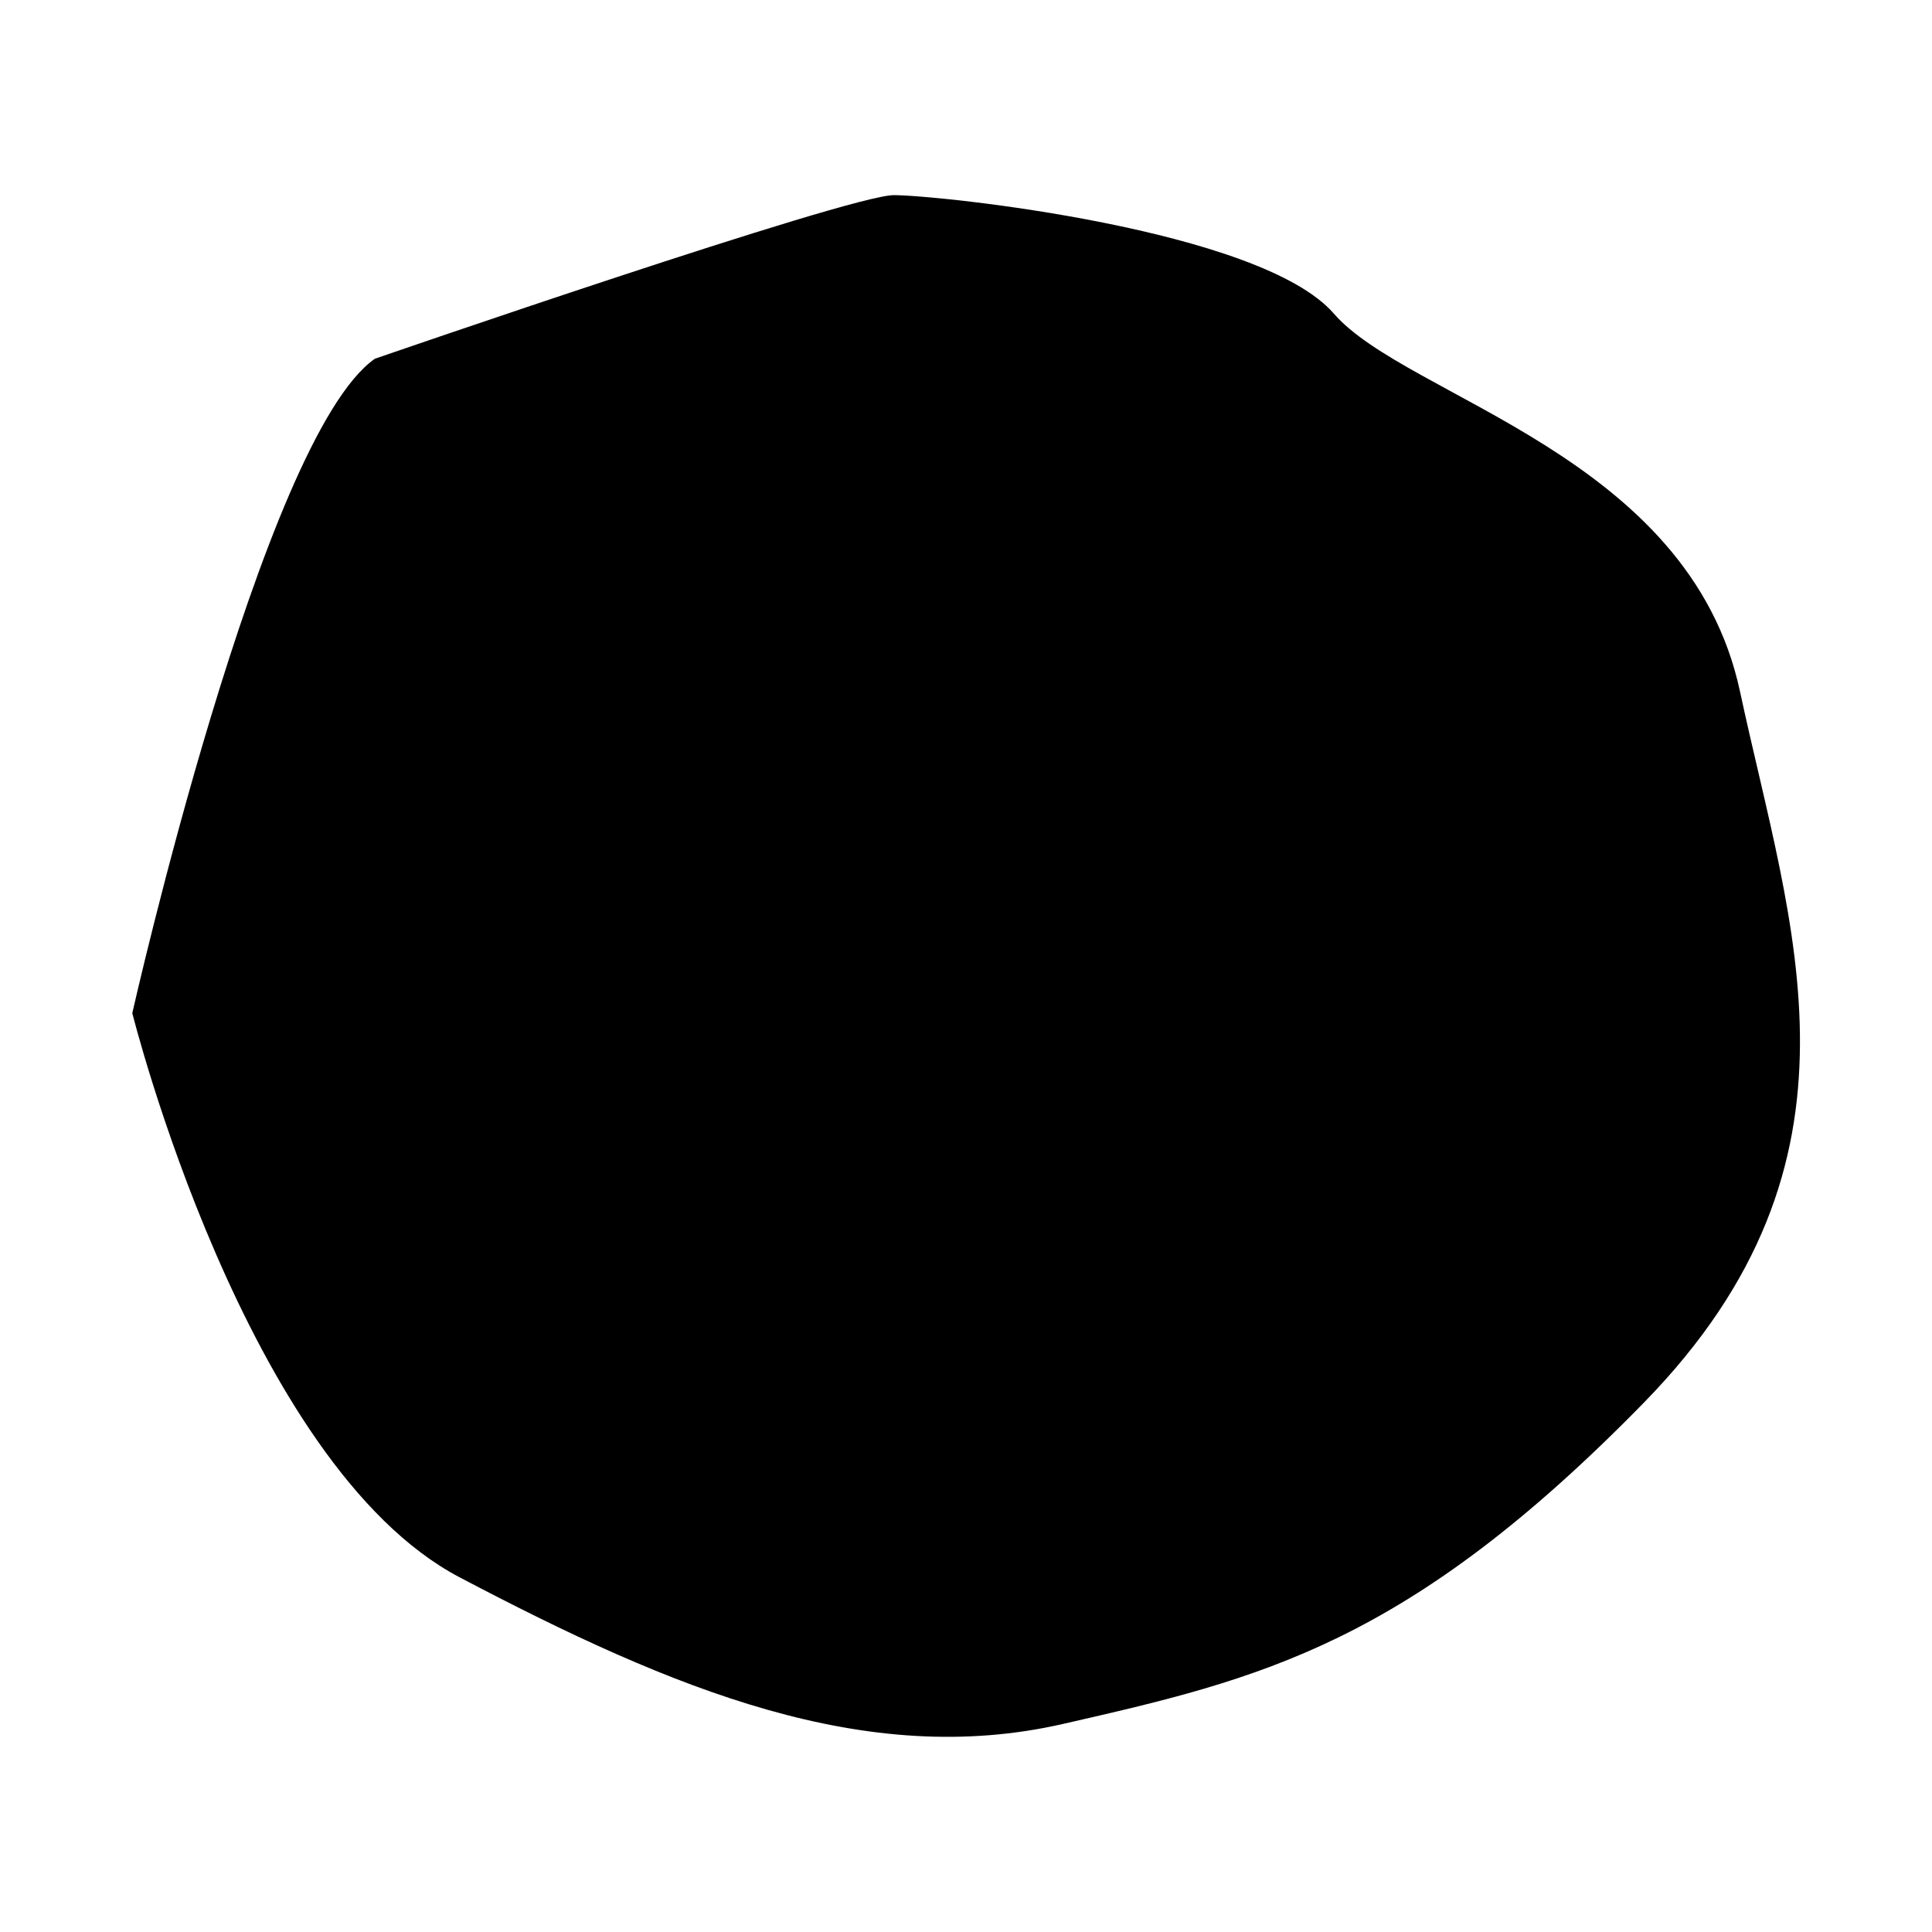 <?xml version="1.0" encoding="UTF-8"?>
<svg width="1200pt" height="1200pt" version="1.1" viewBox="0 0 1200 1200" xmlns="http://www.w3.org/2000/svg">
 <path d="m232.82 222.83s294.32-101.62 322.36-101.62 227.76 21.023 273.3 73.586c45.551 52.559 220.75 87.602 252.28 234.76 31.523 147.16 87.602 290.82-59.566 441.5-147.15 150.66-238.24 171.68-360.89 199.7-122.64 28.031-241.77-21.023-374.91-91.105-133.16-70.082-203.22-350.39-203.22-350.39s80.594-357.39 150.66-406.44z"/>
</svg>
